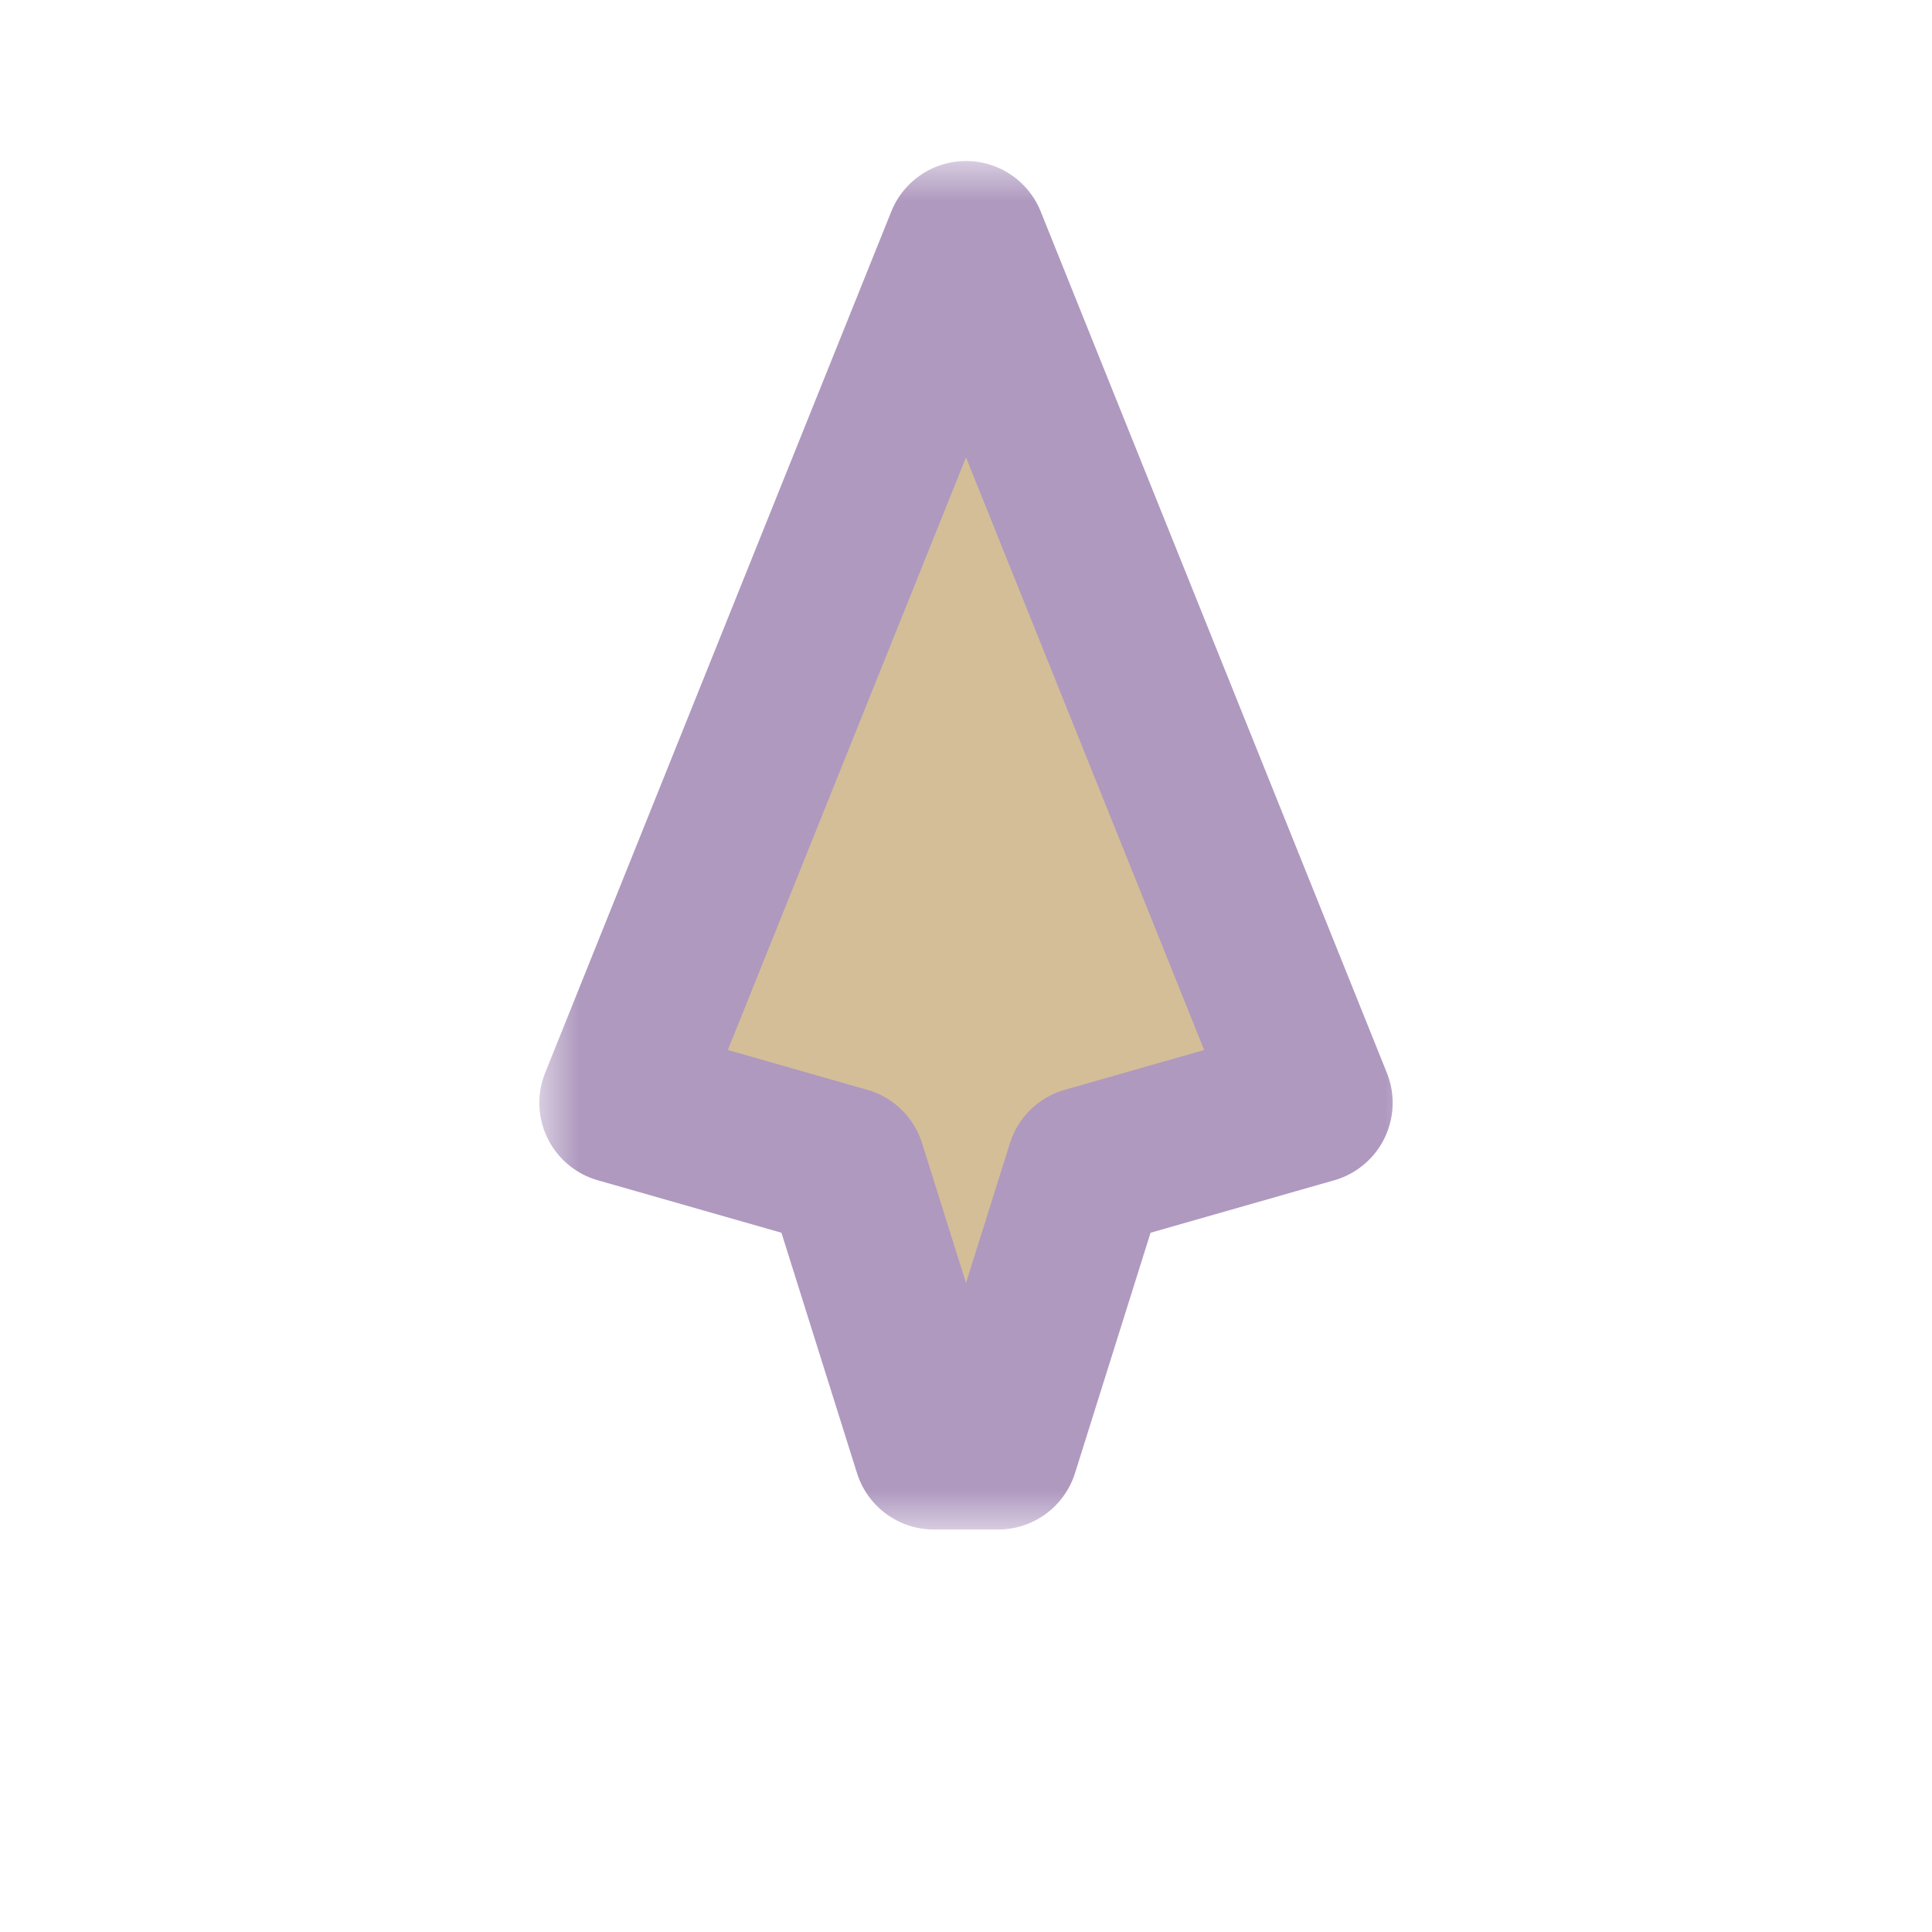 <svg width="24" height="24" viewBox="0 0 24 24" fill="none" xmlns="http://www.w3.org/2000/svg">
<g clip-path="url(#clip0_197_3392)" filter="url(#filter0_d_197_3392)">
<mask id="path-1-outside-1_197_3392" maskUnits="userSpaceOnUse" x="6.7" y="2" width="11" height="17" fill="black">
<rect fill="white" x="6.7" y="2" width="11" height="17"/>
<path d="M7.7 13.7L12 3L16.3 13.7L13.5 14.5L12.4 18L11.6 18L10.5 14.5L7.7 13.7Z"/>
</mask>
<path d="M7.7 13.7L12 3L16.3 13.7L13.5 14.5L12.4 18L11.6 18L10.5 14.5L7.7 13.7Z" fill="#D4BE98"/>
<path d="M7.7 13.7L12 3L16.3 13.7L13.5 14.5L12.4 18L11.6 18L10.5 14.5L7.7 13.7Z" stroke="#AF99BF" stroke-width="2" stroke-linejoin="round" mask="url(#path-1-outside-1_197_3392)"/>
</g>
<defs>
<filter id="filter0_d_197_3392" x="-2" y="-2" width="28" height="28" filterUnits="userSpaceOnUse" color-interpolation-filters="sRGB">
<feFlood flood-opacity="0" result="BackgroundImageFix"/>
<feColorMatrix in="SourceAlpha" type="matrix" values="0 0 0 0 0 0 0 0 0 0 0 0 0 0 0 0 0 0 127 0" result="hardAlpha"/>
<feOffset/>
<feGaussianBlur stdDeviation="1"/>
<feColorMatrix type="matrix" values="0 0 0 0 0 0 0 0 0 0 0 0 0 0 0 0 0 0 0.2 0"/>
<feBlend mode="normal" in2="BackgroundImageFix" result="effect1_dropShadow_197_3392"/>
<feBlend mode="normal" in="SourceGraphic" in2="effect1_dropShadow_197_3392" result="shape"/>
</filter>
<clipPath id="clip0_197_3392">
<rect width="24" height="24" fill="white"/>
</clipPath>
</defs>
</svg>
